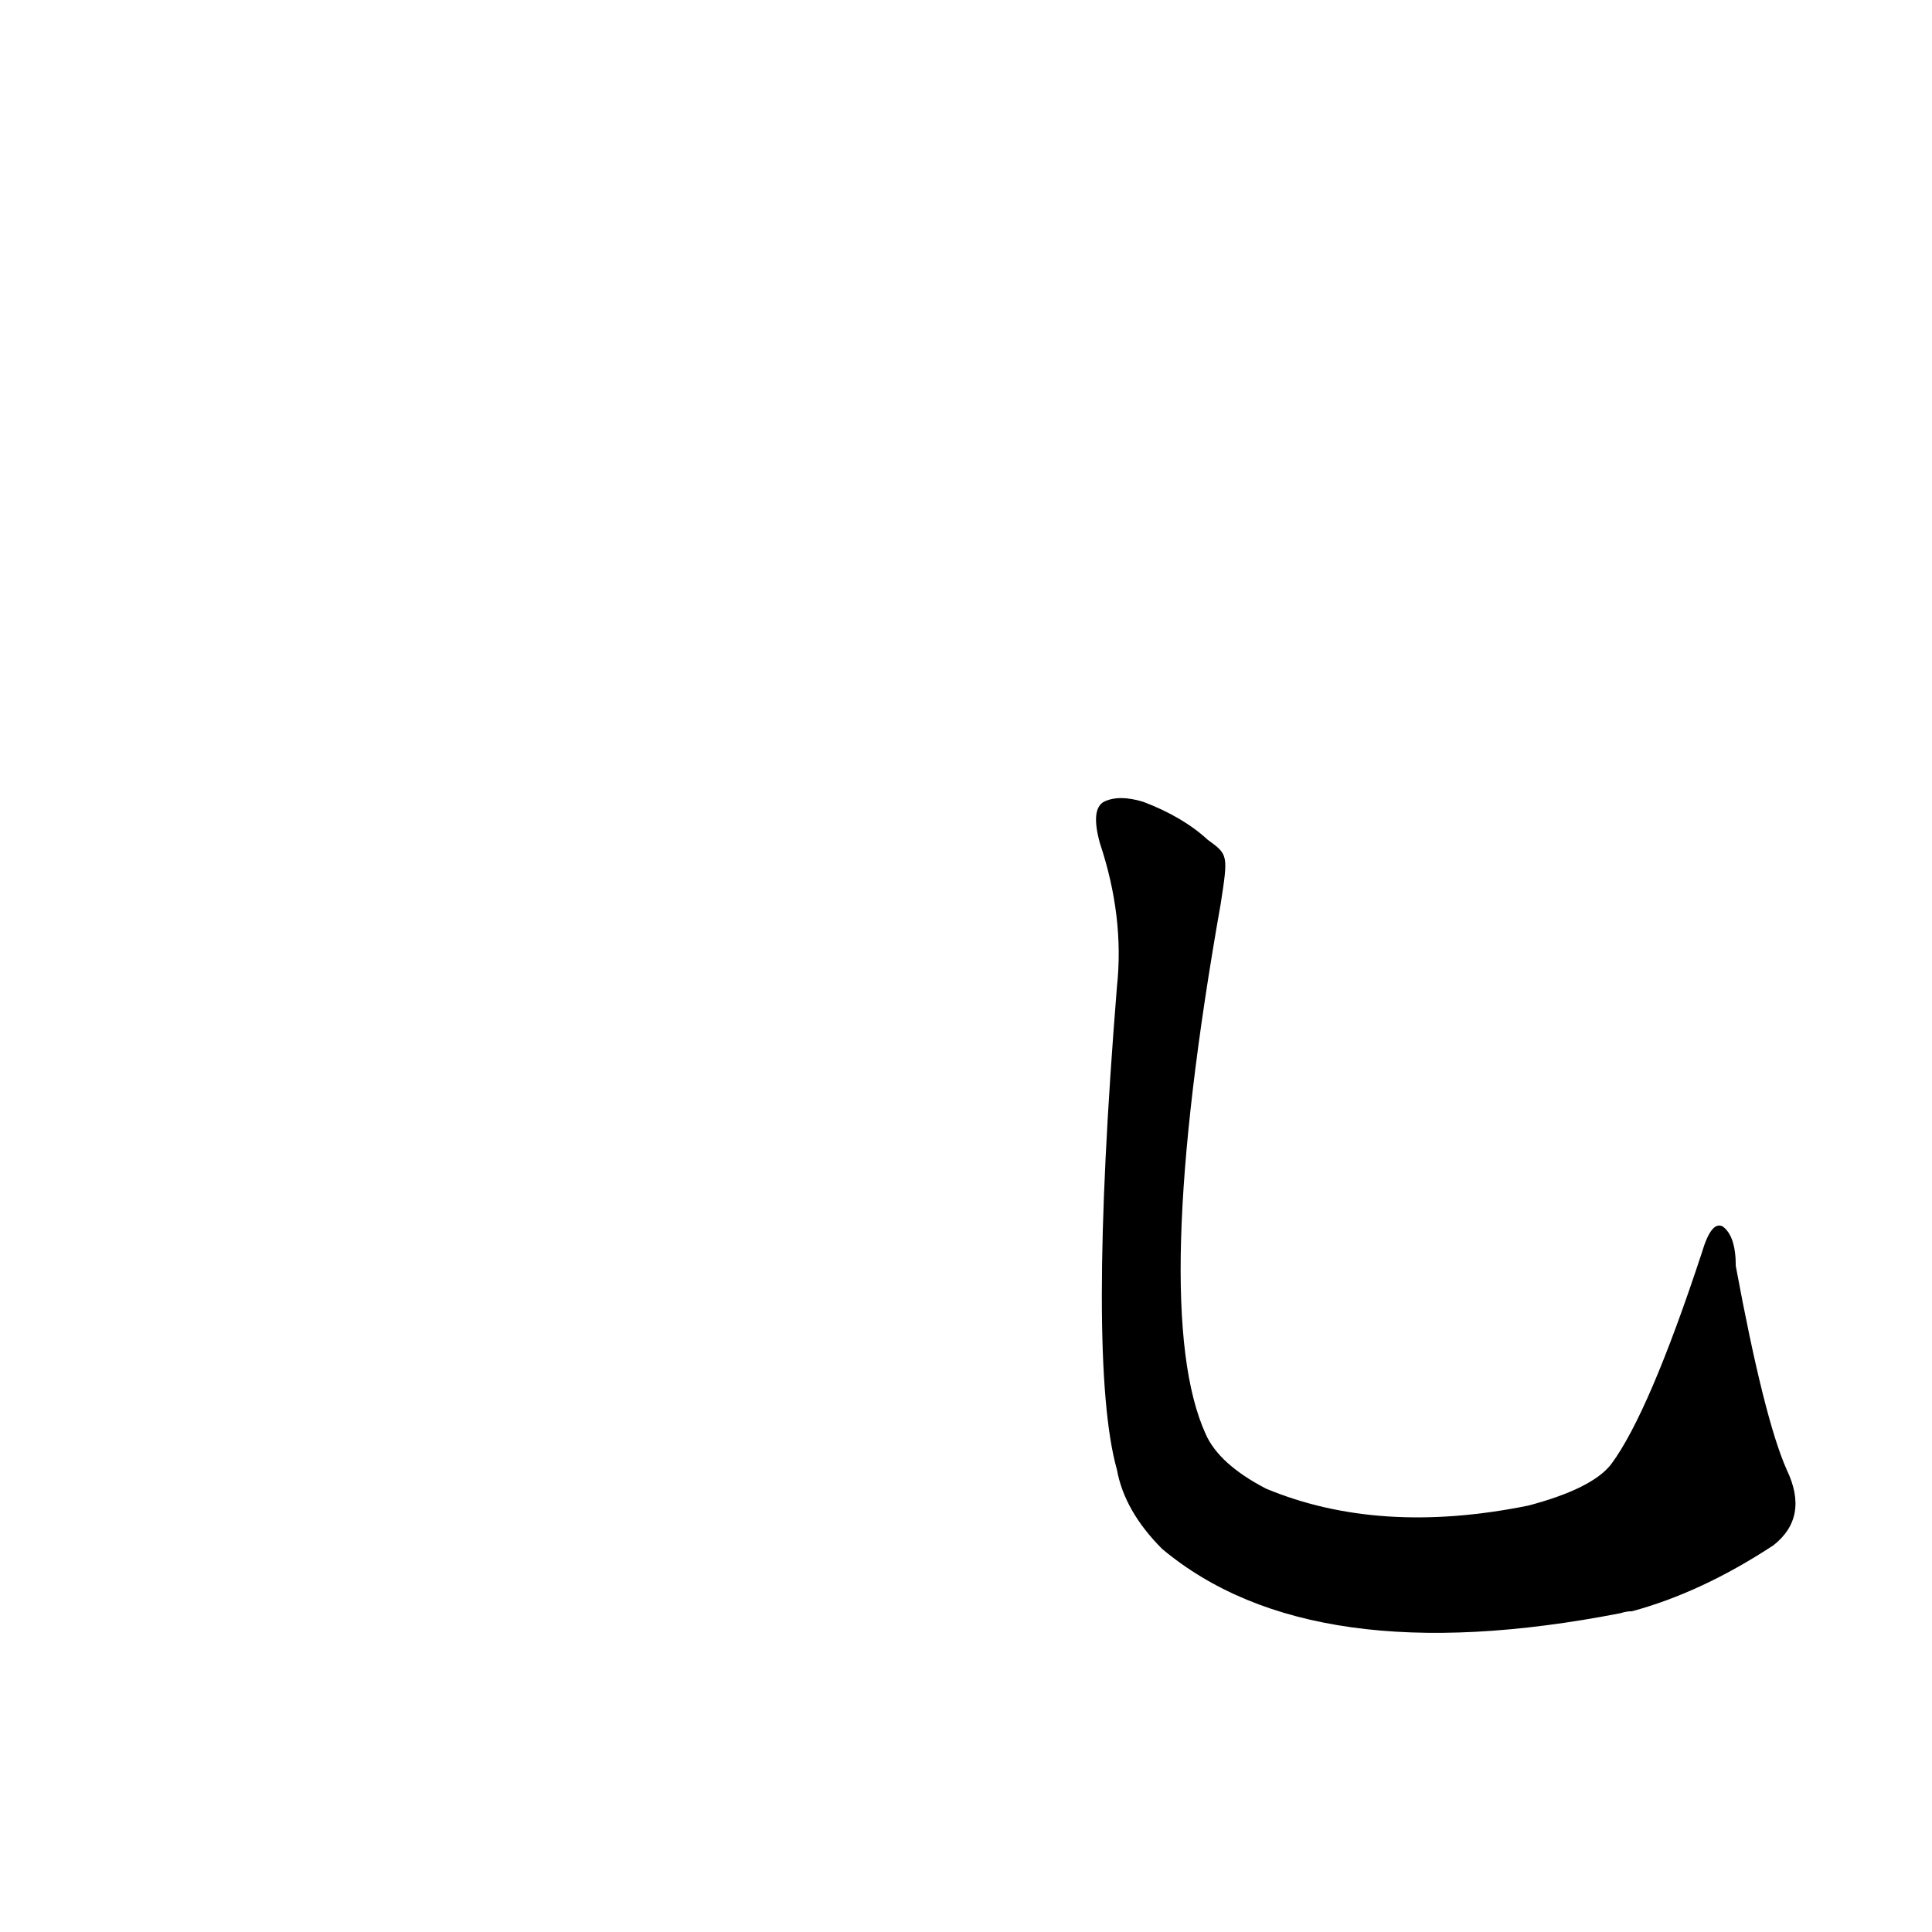 <?xml version='1.0' encoding='utf-8'?>
<svg xmlns="http://www.w3.org/2000/svg" version="1.1" viewBox="0 0 1024 1024"><g transform="scale(1, -1) translate(0, -900)"><path d="M 947 121 Q 935 148 920 229 Q 920 245 913 250 Q 907 253 902 236 Q 874 151 854 124 Q 844 111 810 102 Q 731 86 671 111 Q 646 124 639 140 Q 609 206 647 421 C 651 447 651 447 640 455 Q 627 467 606 475 Q 593 479 585 475 Q 578 471 583 453 Q 596 414 592 377 Q 576 178 592 121 Q 596 99 616 79 Q 695 13 859 45 Q 862 46 865 46 Q 902 56 940 81 Q 959 96 947 121 Z" fill="black" /></g></svg>